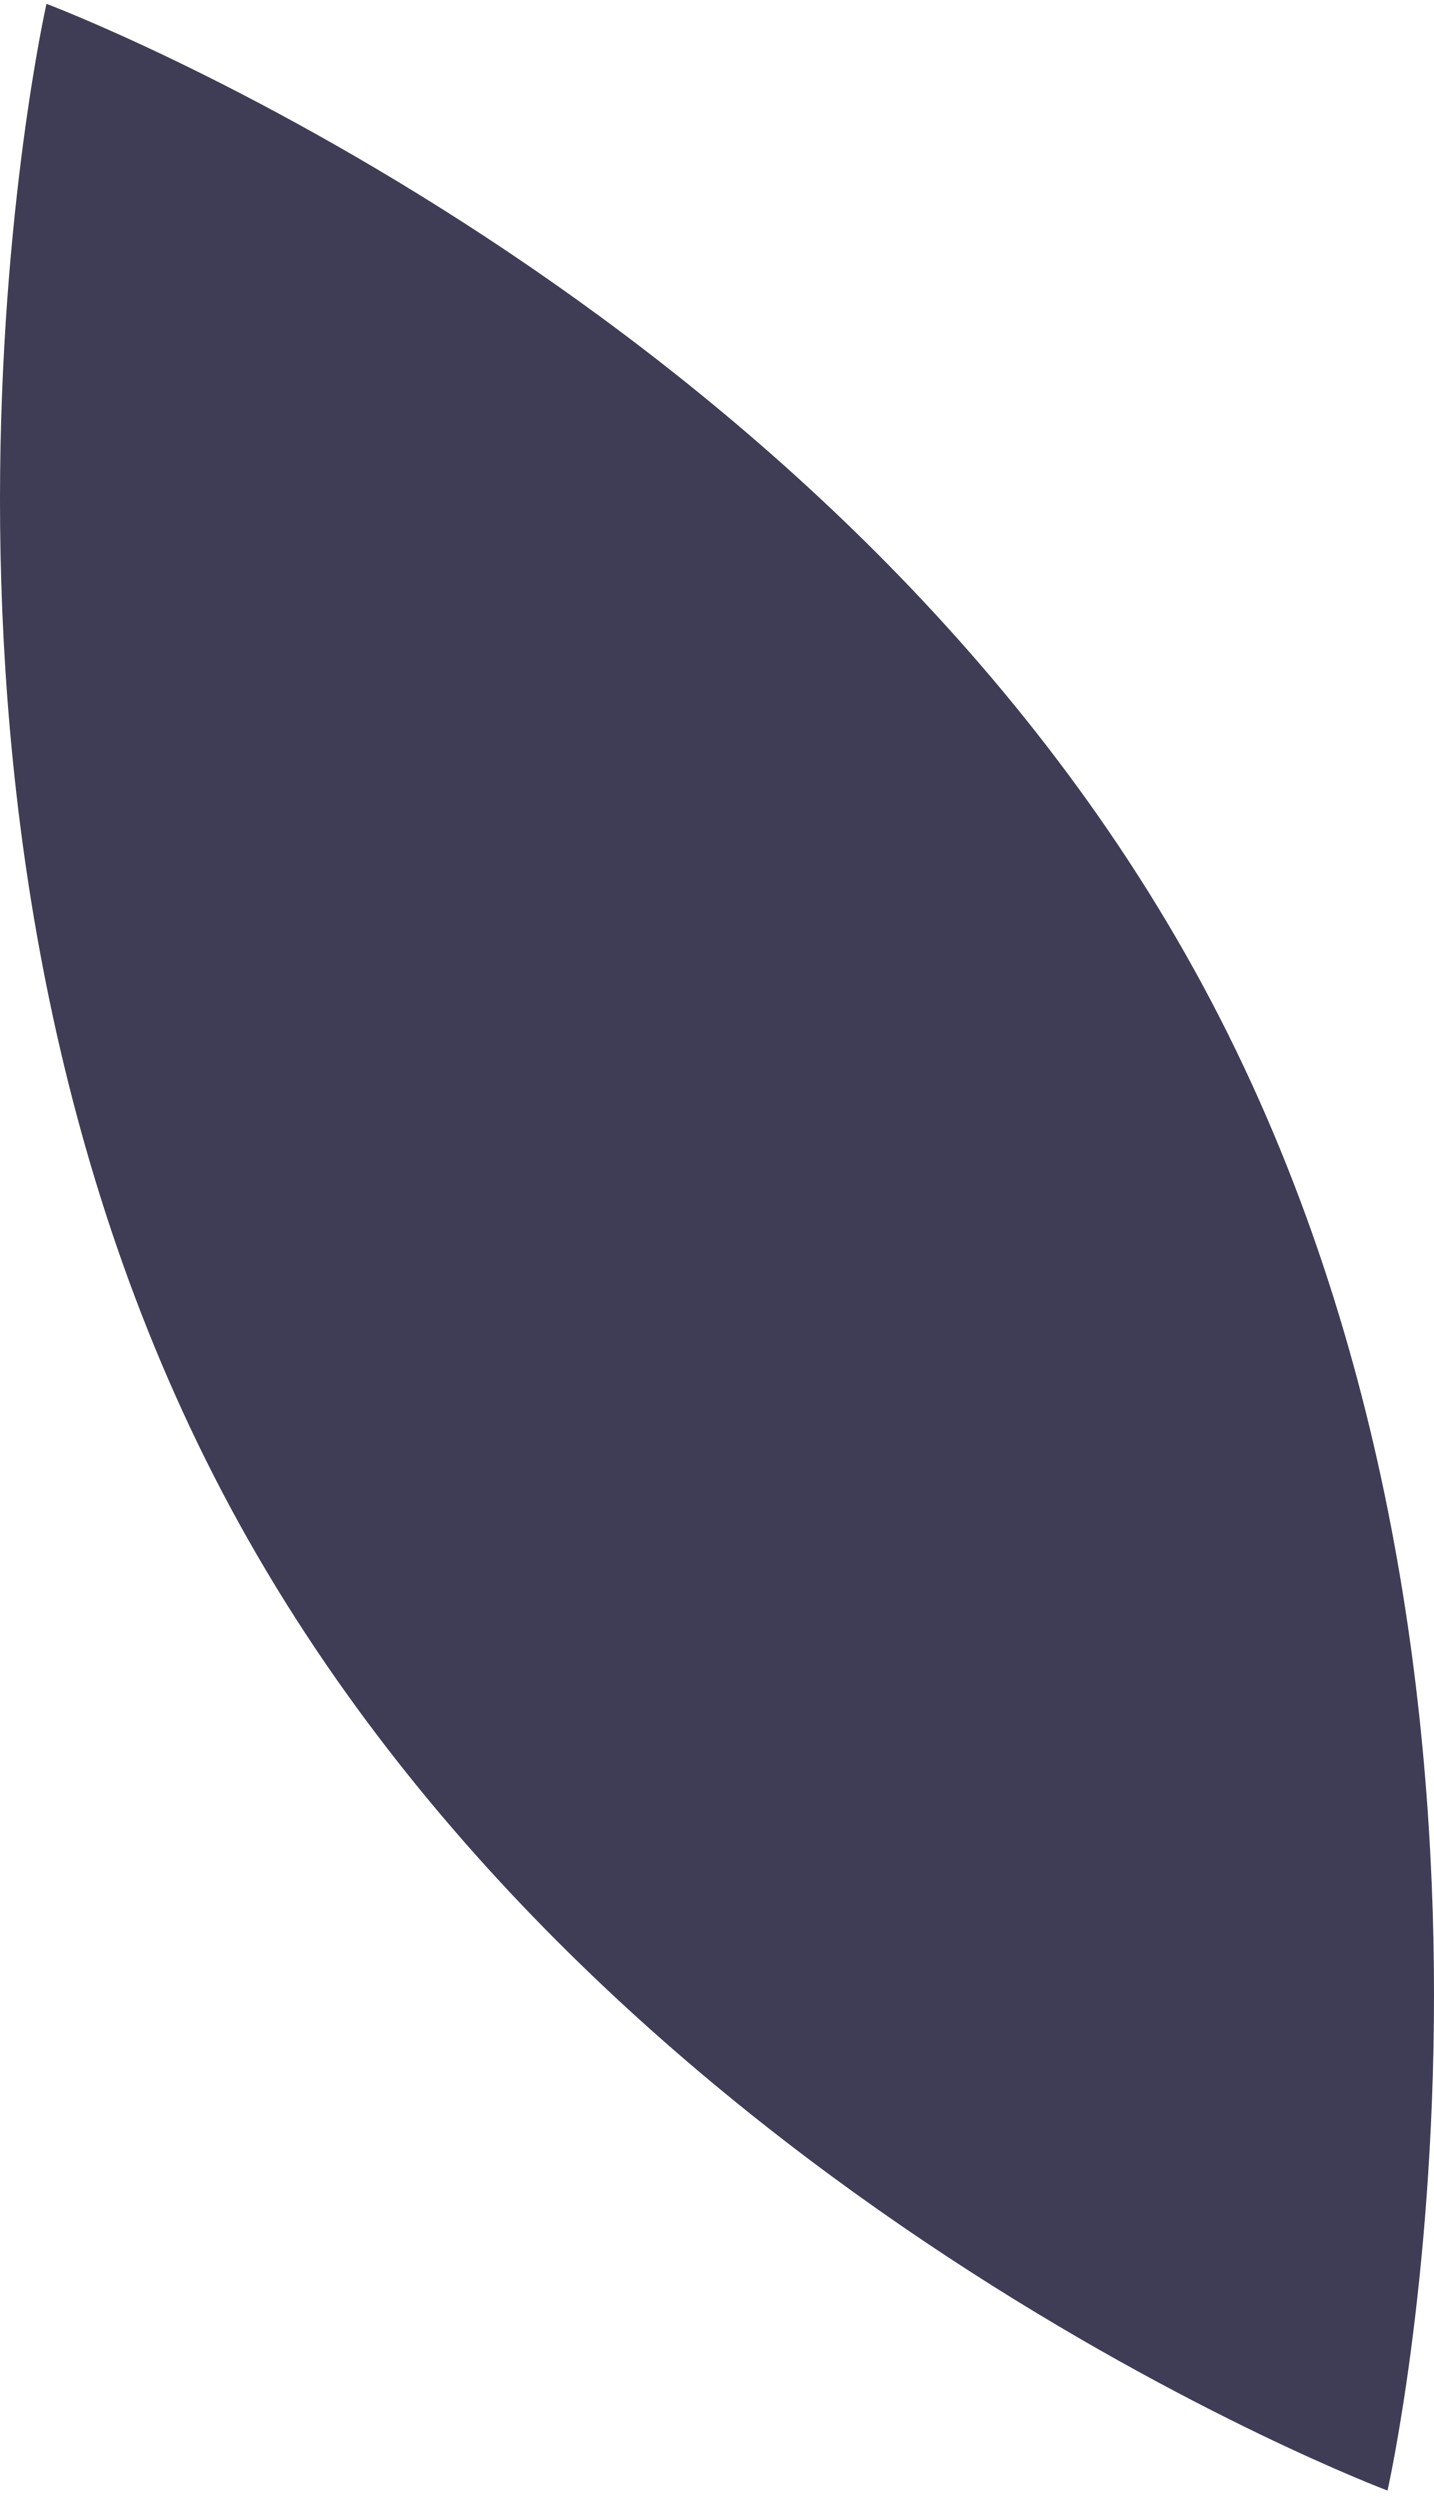 <svg width="109" height="190" viewBox="0 0 109 190" fill="none" xmlns="http://www.w3.org/2000/svg">
<path d="M17.578 114.696C45.726 166.887 105.467 189.292 105.467 189.292C105.467 189.292 119.57 127.078 91.422 74.887C63.274 22.696 3.533 0.292 3.533 0.292C3.533 0.292 -10.57 62.505 17.578 114.696Z" fill="#3F3D56"/>
</svg>
